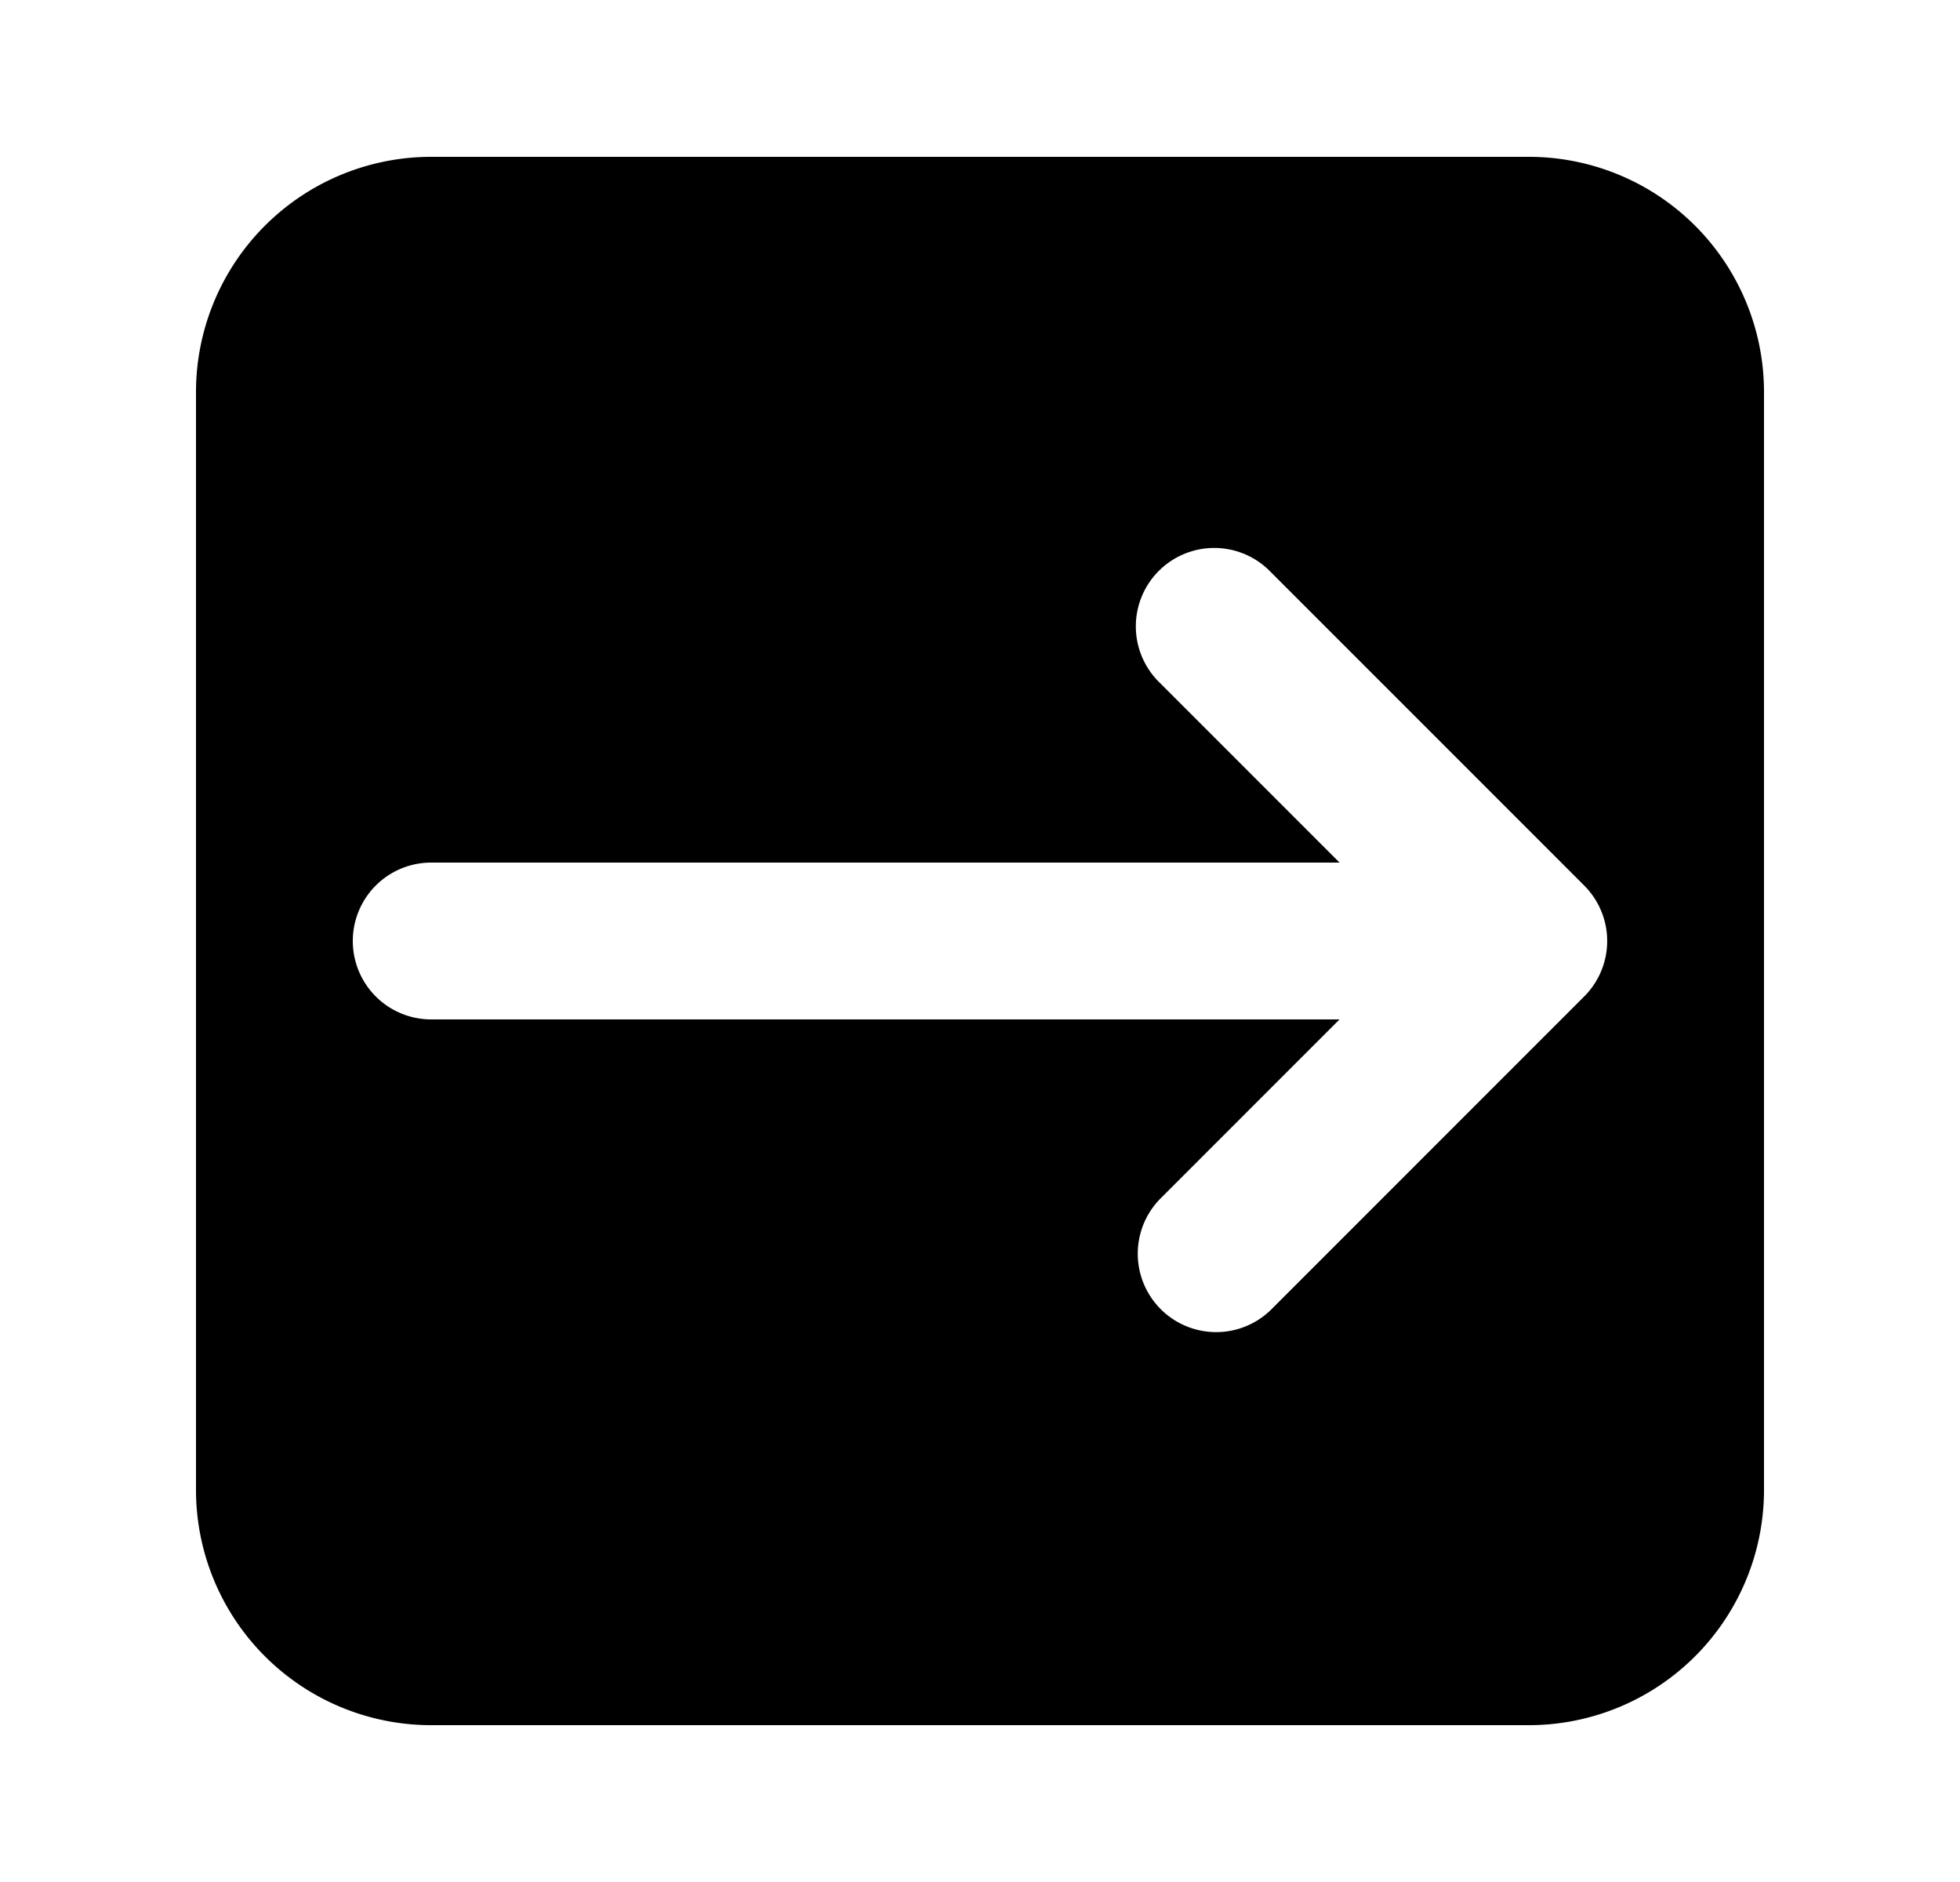 <svg xmlns="http://www.w3.org/2000/svg" viewBox="0 0 25 24" fill="currentColor" aria-hidden="true" data-slot="icon">
    <path fill-rule="evenodd" d="M5.5 2a3 3 0 0 0-3 3v14a3 3 0 0 0 3 3h14a3 3 0 0 0 3-3V5a3 3 0 0 0-3-3zm14.707 10.707a1 1 0 0 0 0-1.414l-4-4a1 1 0 1 0-1.414 1.414L17.086 11H5.5a1 1 0 1 0 0 2h11.586l-2.293 2.293a1 1 0 0 0 1.414 1.414z" clip-rule="evenodd"/>
</svg>
